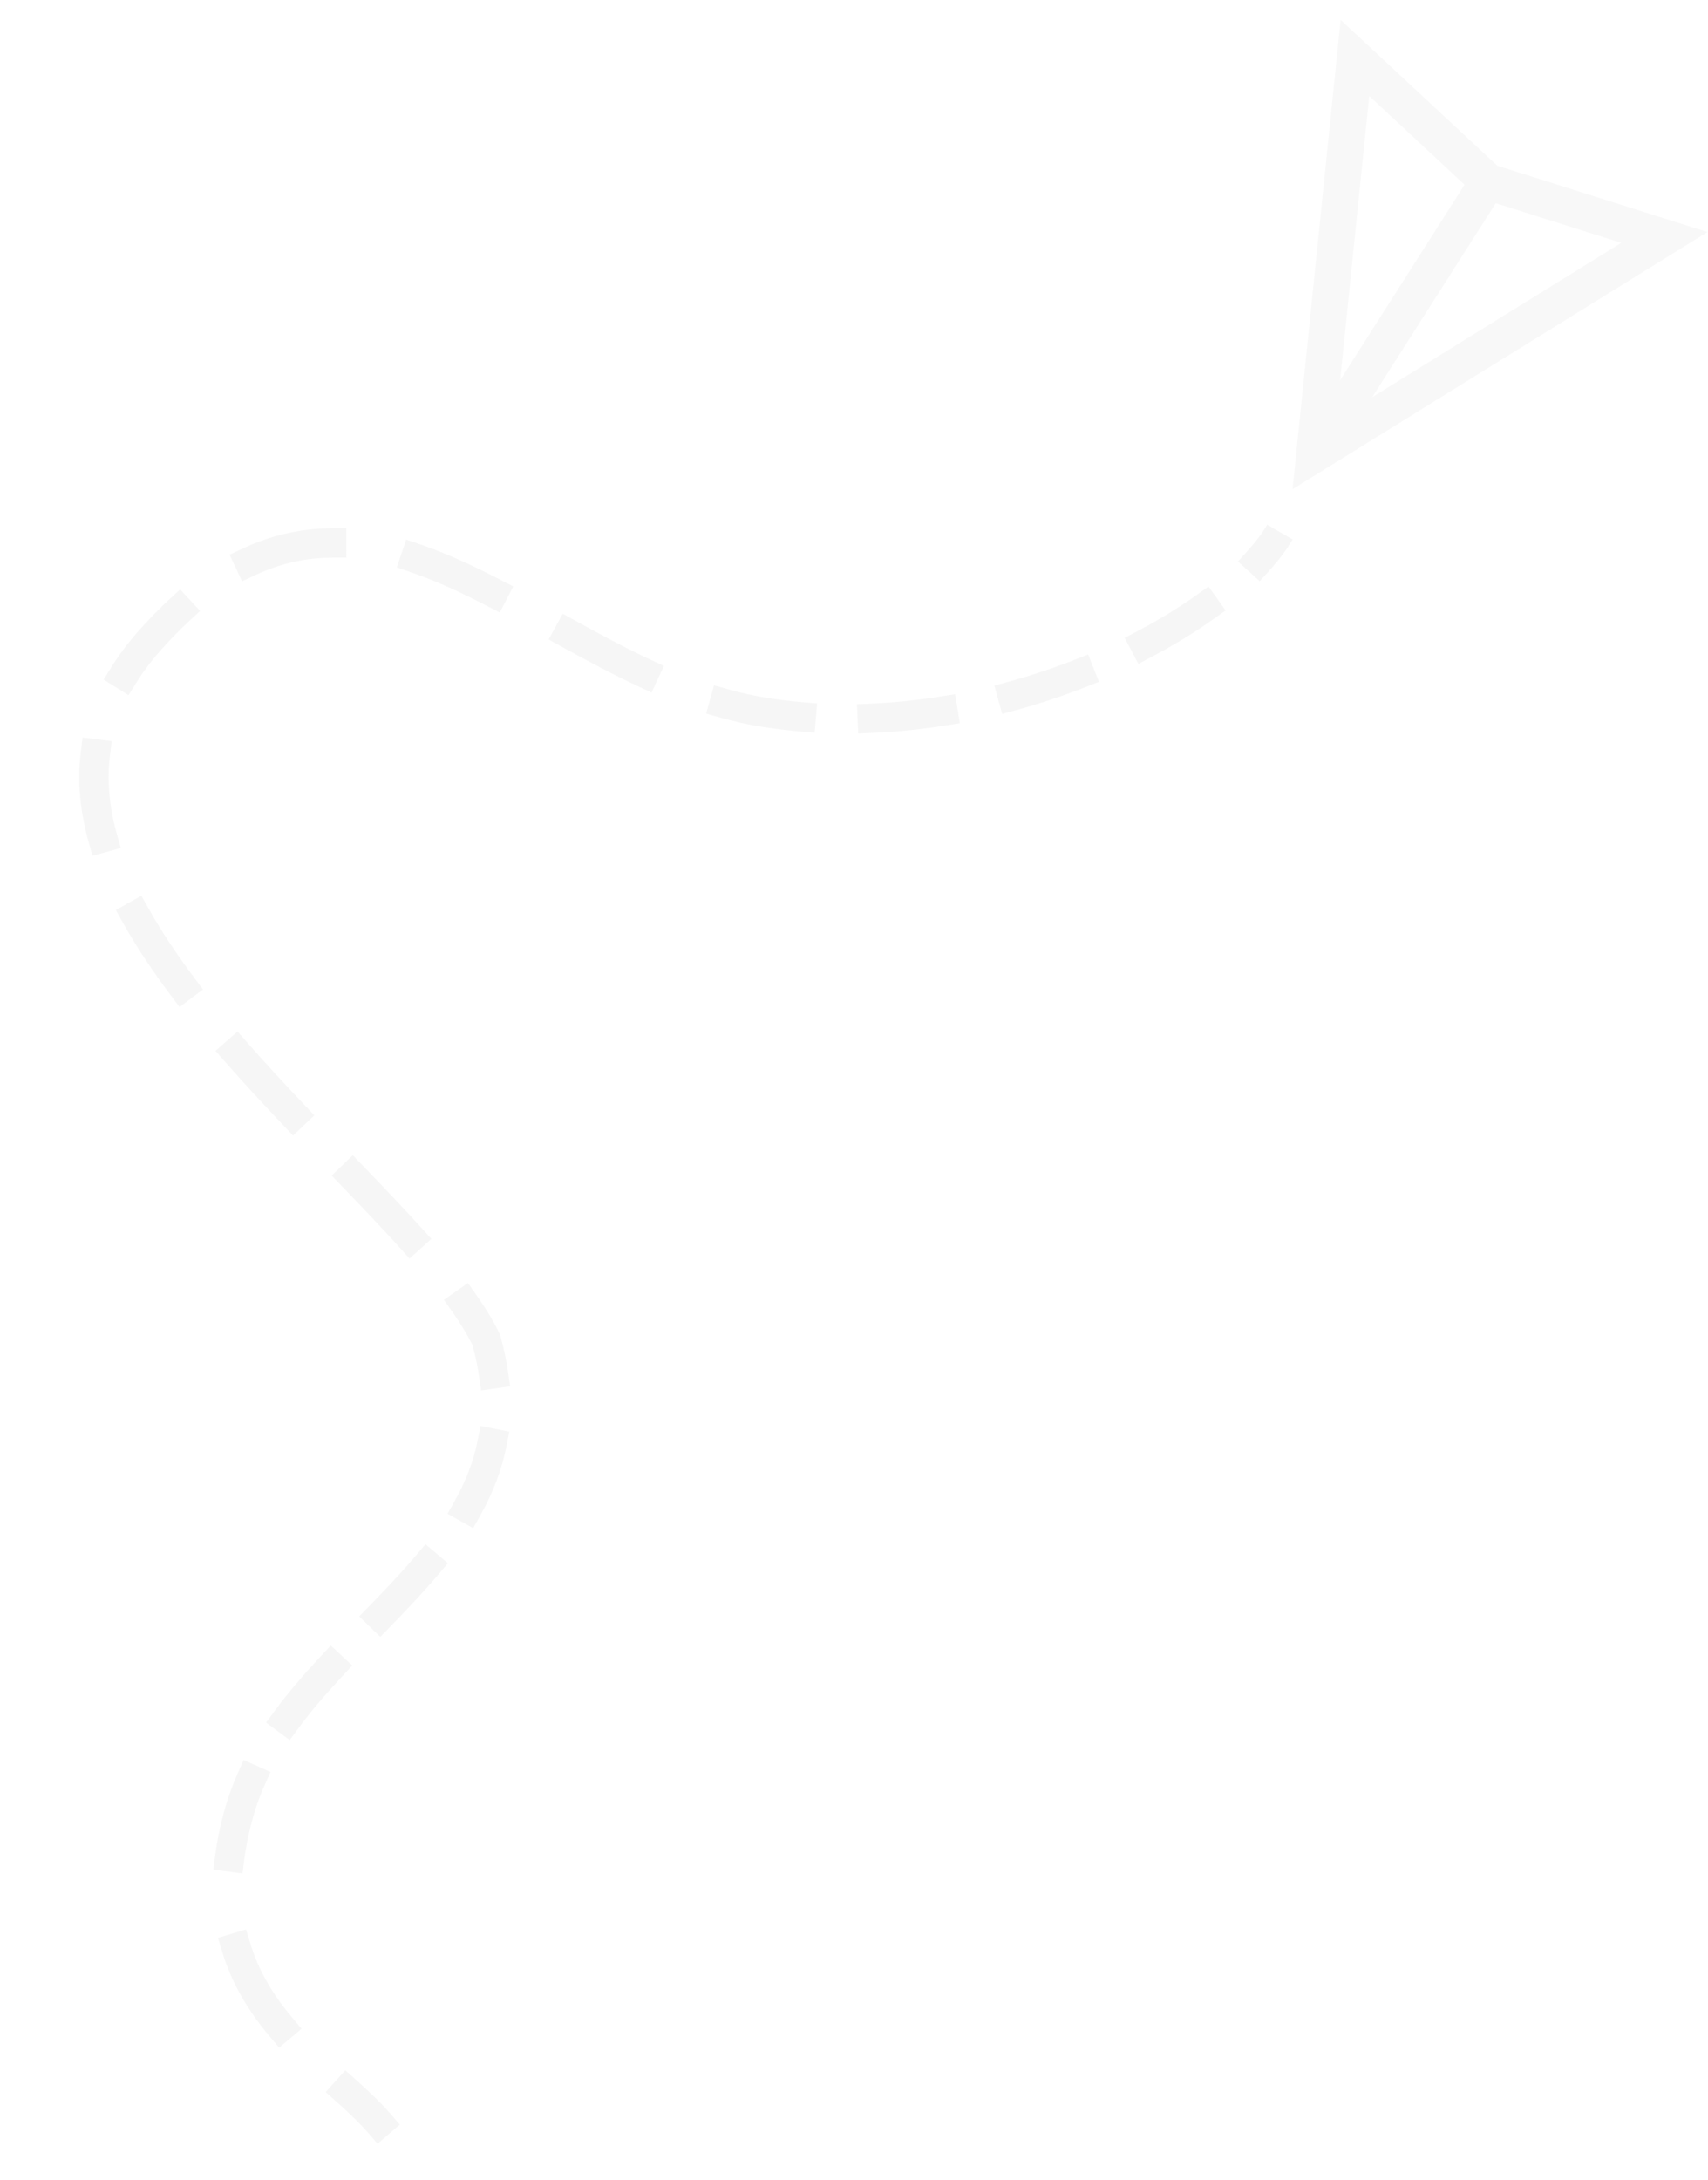 <svg width="989" height="1262" viewBox="0 0 989 1262" fill="none" xmlns="http://www.w3.org/2000/svg">
<g opacity="0.16">
<path d="M761.045 263.048L861.576 105.219" stroke="#D5D5D5" stroke-width="21" stroke-miterlimit="10"/>
<path d="M761.047 263.048L784.552 33.529L861.578 105.219L963.736 137.452L761.047 263.048Z" stroke="#D5D5D5" stroke-width="21" stroke-miterlimit="10" stroke-linecap="square"/>
</g>
<path d="M281.496 775.5L289.151 771.818L289.469 772.479L289.67 773.184L281.496 775.5ZM225.93 1223.45L231.488 1229.89L218.628 1240.99L213.07 1234.55L225.93 1223.45ZM735.126 330.161L729.423 336.456L716.819 325.029L722.522 318.734L735.126 330.161ZM692.871 344.445L699.788 339.515L709.666 353.366L702.75 358.296L692.871 344.445ZM666.686 380.343L659.169 384.299L651.235 369.25L658.752 365.294L666.686 380.343ZM622.18 381.972L630.09 378.875L636.308 394.708L628.398 397.805L622.18 381.972ZM588.488 411.049L580.295 413.295L575.777 396.898L583.97 394.651L588.488 411.049ZM544.667 403.191L553.056 401.844L555.777 418.63L547.387 419.978L544.667 403.191ZM505.46 424.262L496.97 424.626L496.217 407.64L504.707 407.276L505.46 424.262ZM464.656 406.474L473.126 407.195L471.71 424.136L463.241 423.415L464.656 406.474ZM417.057 415.394L408.871 413.096L413.441 396.727L421.627 399.025L417.057 415.394ZM376.733 381.908L384.437 385.509L377.261 400.91L369.556 397.309L376.733 381.908ZM325.108 374.273L317.661 370.166L325.851 355.28L333.299 359.388L325.108 374.273ZM289.634 335.583L297.187 339.493L289.393 354.59L281.84 350.68L289.634 335.583ZM237.781 331.202L229.734 328.455L235.203 312.365L243.25 315.112L237.781 331.202ZM192.021 305.846L200.52 305.823L200.592 322.825L192.093 322.848L192.021 305.846ZM147.844 332.907L140.152 336.512L132.921 321.114L140.613 317.51L147.844 332.907ZM98.076 346.947L104.314 341.182L115.86 353.678L109.622 359.443L98.076 346.947ZM78.922 395.2L74.436 402.414L59.999 393.417L64.485 386.204L78.922 395.2ZM46.781 435.367L47.815 426.931L64.687 429.027L63.652 437.463L46.781 435.367ZM67.636 482.717L69.913 490.91L53.536 495.44L51.259 487.247L67.636 482.717ZM71.201 534.227L67.05 526.802L81.883 518.522L86.034 525.947L71.201 534.227ZM112.453 565.98L117.56 572.783L103.973 582.979L98.866 576.176L112.453 565.98ZM130.389 614.712L124.78 608.317L137.55 597.116L143.159 603.511L130.389 614.712ZM176.16 639.487L182.016 645.657L169.695 657.352L163.84 651.181L176.16 639.487ZM197.947 686.649L192.043 680.525L204.27 668.733L210.174 674.856L197.947 686.649ZM244.062 710.844L249.767 717.155L237.166 728.546L231.461 722.236L244.062 710.844ZM261.93 759.413L257.039 752.453L270.94 742.69L275.831 749.65L261.93 759.413ZM294.174 794.102L295.381 802.519L278.555 804.908L277.348 796.491L294.174 794.102ZM276.582 833.803L278.225 825.465L294.902 828.777L293.259 837.115L276.582 833.803ZM278.127 877.218L273.969 884.626L259.144 876.286L263.302 868.878L278.127 877.218ZM240.883 900.414L246.363 893.924L259.357 904.905L253.878 911.395L240.883 900.414ZM226.105 941.495L220.178 947.578L207.996 935.701L213.924 929.618L226.105 941.495ZM185.737 958.765L191.527 952.551L203.97 964.153L198.179 970.367L185.737 958.765ZM172.787 1000.44L167.746 1007.28L154.061 997.175L159.102 990.339L172.787 1000.44ZM137.628 1026.58L141.078 1018.82L156.612 1025.74L153.162 1033.51L137.628 1026.58ZM141.491 1076.07L140.401 1084.5L123.543 1082.29L124.633 1073.86L141.491 1076.07ZM128.665 1129.92L126.199 1121.78L142.466 1116.87L144.932 1125.01L128.665 1129.92ZM169.142 1167.9L174.625 1174.4L161.636 1185.35L156.154 1178.85L169.142 1167.9ZM194.912 1216.74L188.592 1211.04L199.956 1198.42L206.277 1204.11L194.912 1216.74ZM748.454 312.282C745.015 318.23 740.503 324.225 735.126 330.161L722.522 318.734C727.28 313.482 731.022 308.448 733.736 303.753L748.454 312.282ZM702.75 358.296C692.005 365.954 679.895 373.39 666.686 380.343L658.752 365.294C671.341 358.668 682.795 351.626 692.871 344.445L702.75 358.296ZM628.398 397.805C615.689 402.782 602.334 407.252 588.488 411.049L583.97 394.651C597.227 391.016 610.014 386.736 622.18 381.972L628.398 397.805ZM547.387 419.978C533.679 422.18 519.66 423.655 505.46 424.262L504.707 407.276C518.213 406.698 531.574 405.294 544.667 403.191L547.387 419.978ZM463.241 423.415C456.24 422.818 449.225 421.986 442.212 420.901L444.785 404.099C451.404 405.123 458.033 405.91 464.656 406.474L463.241 423.415ZM442.212 420.901C433.672 419.58 425.29 417.705 417.057 415.394L421.627 399.025C429.273 401.171 436.986 402.892 444.785 404.099L442.212 420.901ZM369.556 397.309C354.35 390.202 339.532 382.23 325.108 374.273L333.299 359.388C347.656 367.308 362.065 375.053 376.733 381.908L369.556 397.309ZM281.84 350.68C266.845 342.919 252.233 336.136 237.781 331.202L243.25 315.112C258.834 320.433 274.285 327.638 289.634 335.583L281.84 350.68ZM192.093 322.848C177.538 322.887 162.867 325.867 147.844 332.907L140.613 317.51C157.931 309.394 175.051 305.892 192.021 305.846L192.093 322.848ZM109.622 359.443C104.112 364.535 98.527 370.25 92.865 376.643L80.134 365.358C86.138 358.578 92.117 352.454 98.076 346.947L109.622 359.443ZM92.865 376.643C87.391 382.823 82.77 389.014 78.922 395.2L64.485 386.204C68.871 379.152 74.073 372.201 80.134 365.358L92.865 376.643ZM63.652 437.463C61.838 452.254 63.366 467.35 67.636 482.717L51.259 487.247C46.496 470.108 44.65 452.741 46.781 435.367L63.652 437.463ZM86.034 525.947C93.499 539.299 102.458 552.666 112.453 565.98L98.866 576.176C88.533 562.411 79.123 548.398 71.201 534.227L86.034 525.947ZM143.159 603.511C153.842 615.689 164.973 627.697 176.16 639.487L163.84 651.181C152.568 639.302 141.272 627.119 130.389 614.712L143.159 603.511ZM210.174 674.856C222.09 687.216 233.59 699.258 244.062 710.844L231.461 722.236C221.186 710.869 209.85 698.995 197.947 686.649L210.174 674.856ZM275.831 749.65C281.138 757.201 285.675 764.608 289.151 771.818L273.841 779.183C270.882 773.043 266.876 766.451 261.93 759.413L275.831 749.65ZM289.67 773.184C291.716 780.372 293.204 787.337 294.174 794.102L277.348 796.491C276.492 790.524 275.169 784.308 273.322 777.816L289.67 773.184ZM293.259 837.115C290.406 851.591 285.071 864.848 278.127 877.218L263.302 868.878C269.521 857.798 274.133 846.229 276.582 833.803L293.259 837.115ZM253.878 911.395C245.154 921.729 235.656 931.694 226.105 941.495L213.924 929.618C223.425 919.869 232.57 910.262 240.883 900.414L253.878 911.395ZM198.179 970.367C189.062 980.151 180.436 990.071 172.787 1000.44L159.102 990.339C167.281 979.246 176.382 968.803 185.737 958.765L198.179 970.367ZM153.162 1033.51C150.604 1039.26 148.421 1045.19 146.674 1051.34L130.323 1046.66C132.303 1039.7 134.766 1033.02 137.628 1026.58L153.162 1033.51ZM146.674 1051.34C144.179 1060.11 142.49 1068.34 141.491 1076.07L124.633 1073.86C125.748 1065.24 127.616 1056.19 130.323 1046.66L146.674 1051.34ZM144.932 1125.01C149.966 1141.63 158.745 1155.57 169.142 1167.9L156.154 1178.85C144.723 1165.29 134.55 1149.34 128.665 1129.92L144.932 1125.01ZM206.277 1204.11C213.417 1210.54 220.321 1216.95 225.93 1223.45L213.07 1234.55C208.235 1228.95 202.057 1223.17 194.912 1216.74L206.277 1204.11Z" fill="#D5D5D5" fill-opacity="0.2"/>
</svg>
